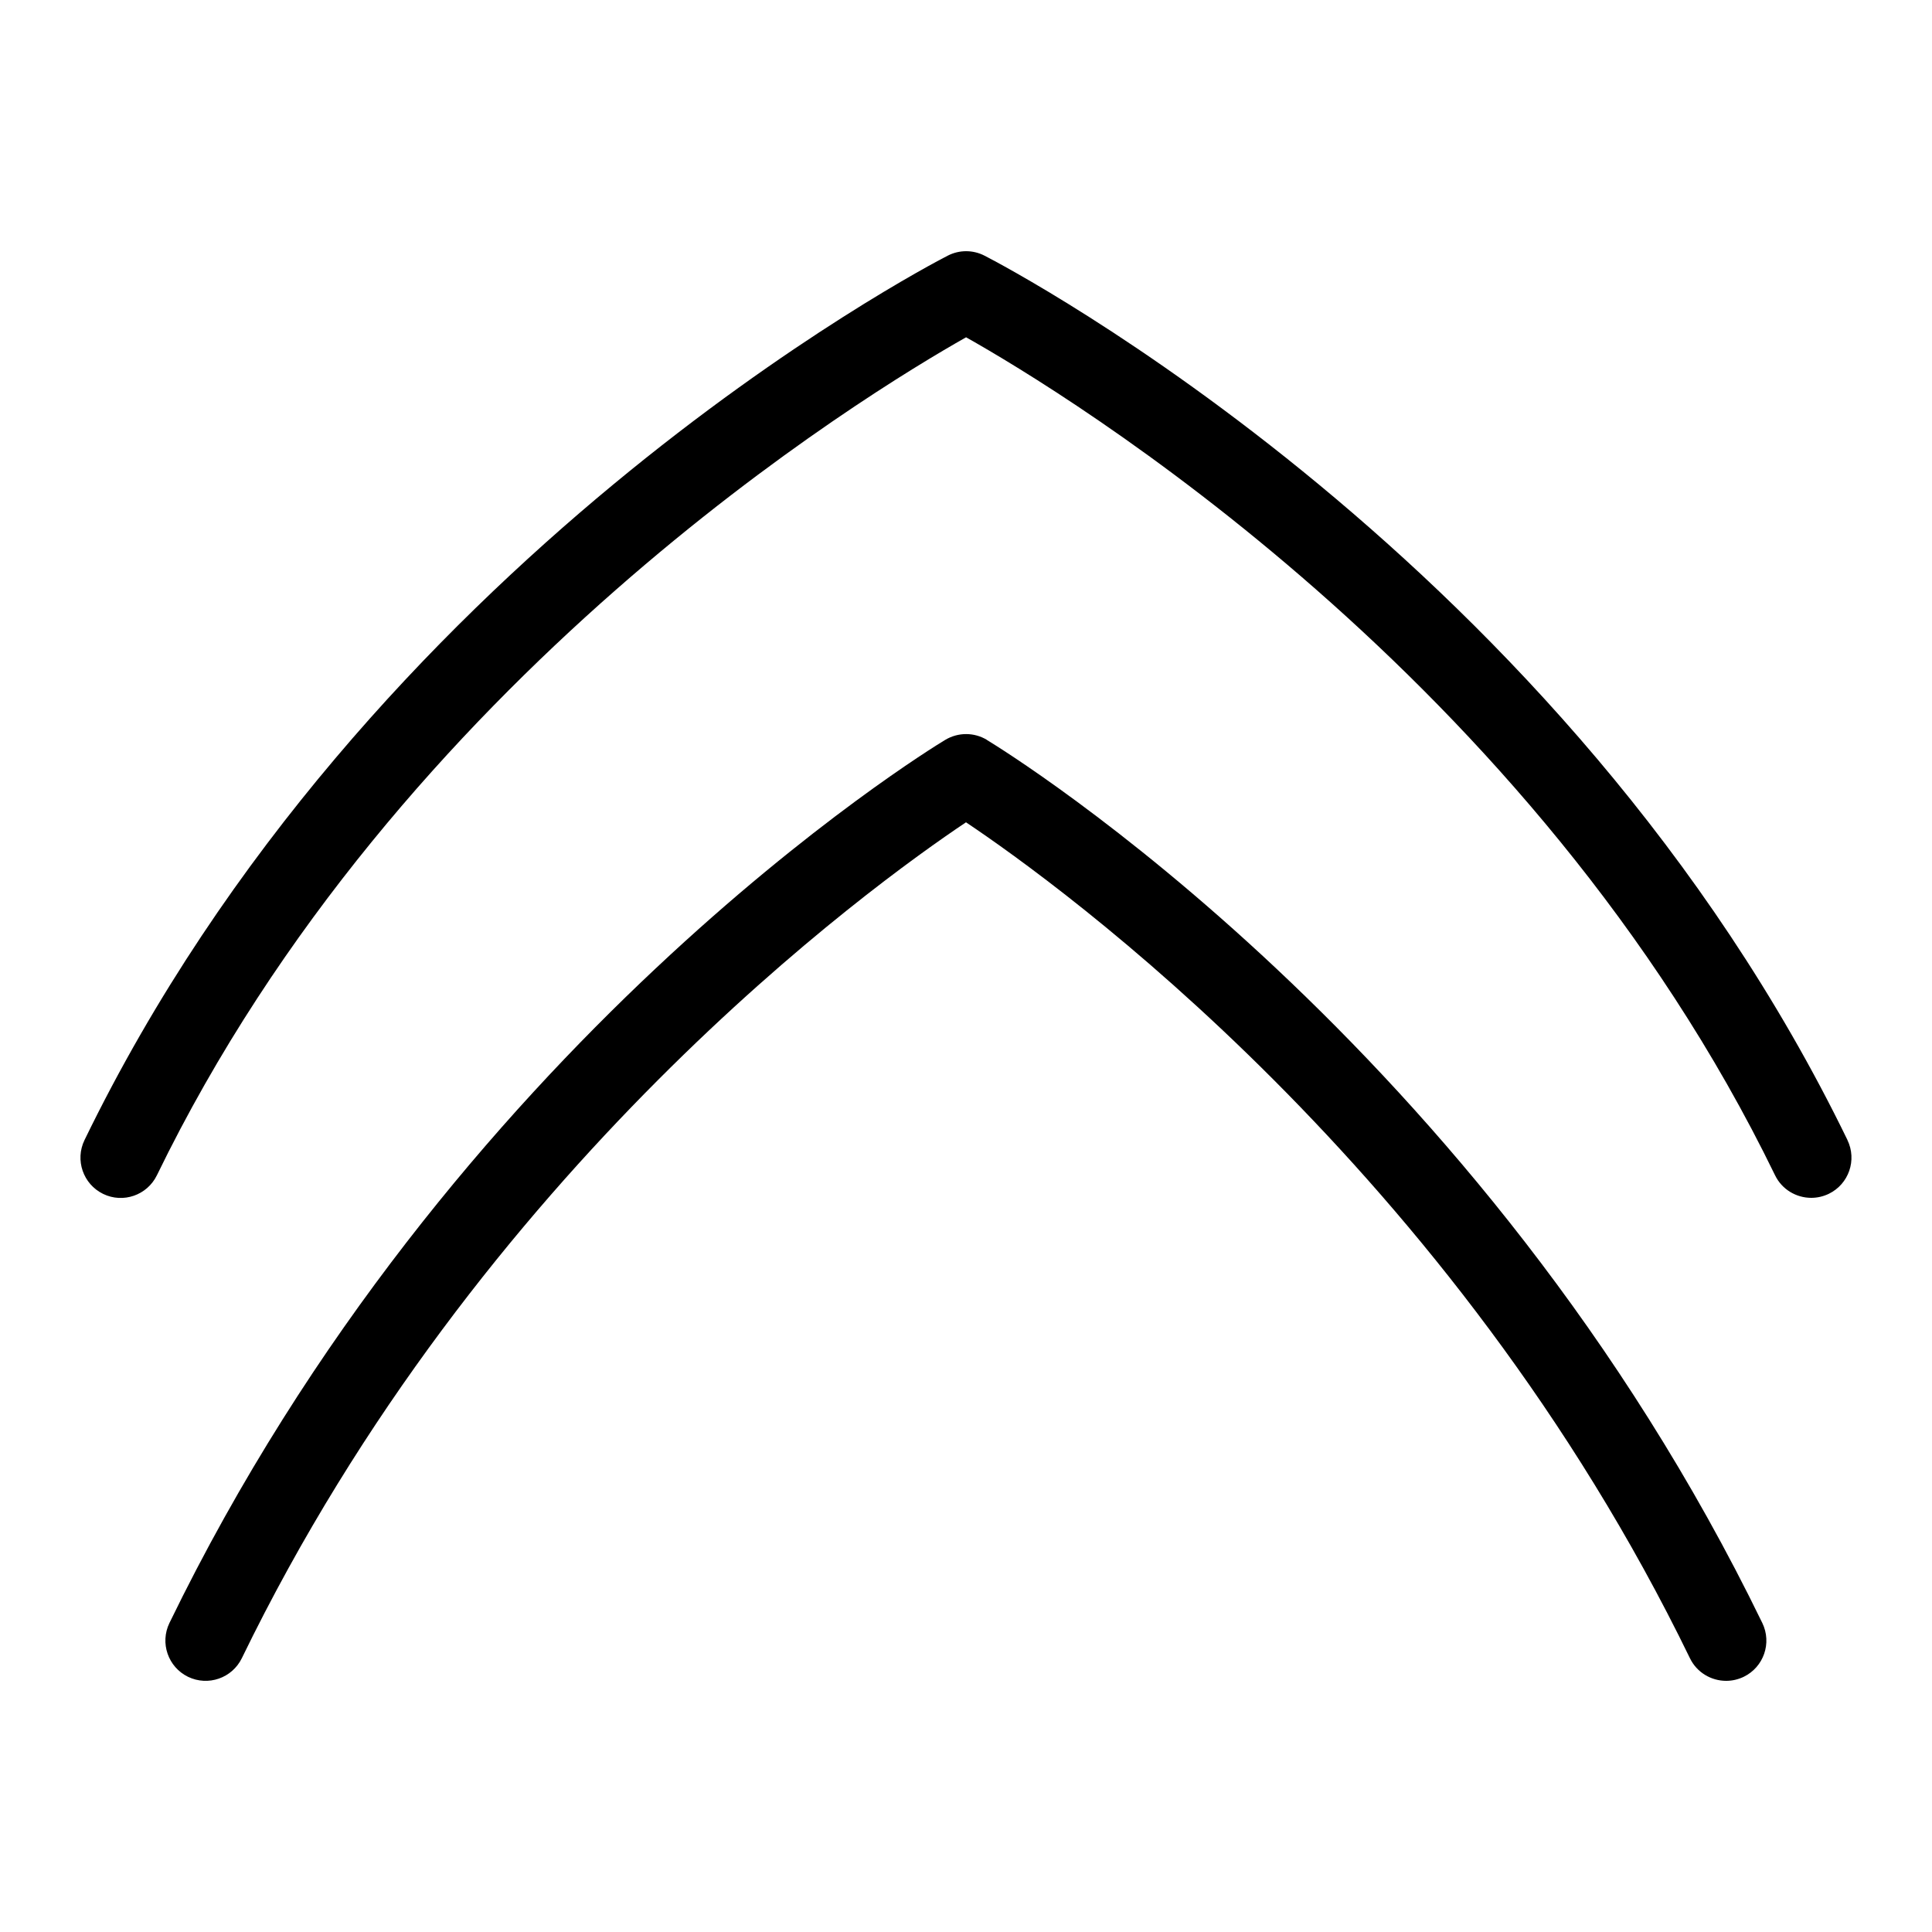 <?xml version="1.0" encoding="UTF-8"?>
<svg xmlns="http://www.w3.org/2000/svg" id="Layer_1" data-name="Layer 1" viewBox="0 0 24 24">
  <path d="M22.95,14.162C19.446,6.95,12.523,3.326,12.23,3.176c-.144-.074-.313-.074-.457,0-.293,.15-7.219,3.774-10.723,10.986-.121,.249-.017,.548,.231,.669s.547,.017,.668-.231C4.956,8.41,10.778,4.881,12.001,4.19c1.224,.689,7.038,4.211,10.049,10.409,.086,.178,.265,.281,.45,.281,.073,0,.147-.016,.218-.05,.249-.121,.352-.42,.231-.669Z"/>
  <path d="M12.26,9.191c-.159-.096-.358-.096-.518,0-.249,.15-6.141,3.774-9.637,10.97-.121,.249-.017,.548,.231,.669,.249,.12,.547,.017,.668-.231,2.956-6.085,7.824-9.6,8.996-10.384,1.171,.784,6.037,4.299,8.993,10.384,.086,.178,.265,.281,.45,.281,.073,0,.147-.016,.218-.05,.249-.121,.352-.42,.231-.669-3.496-7.195-9.385-10.819-9.634-10.97Z"/>
</svg>
